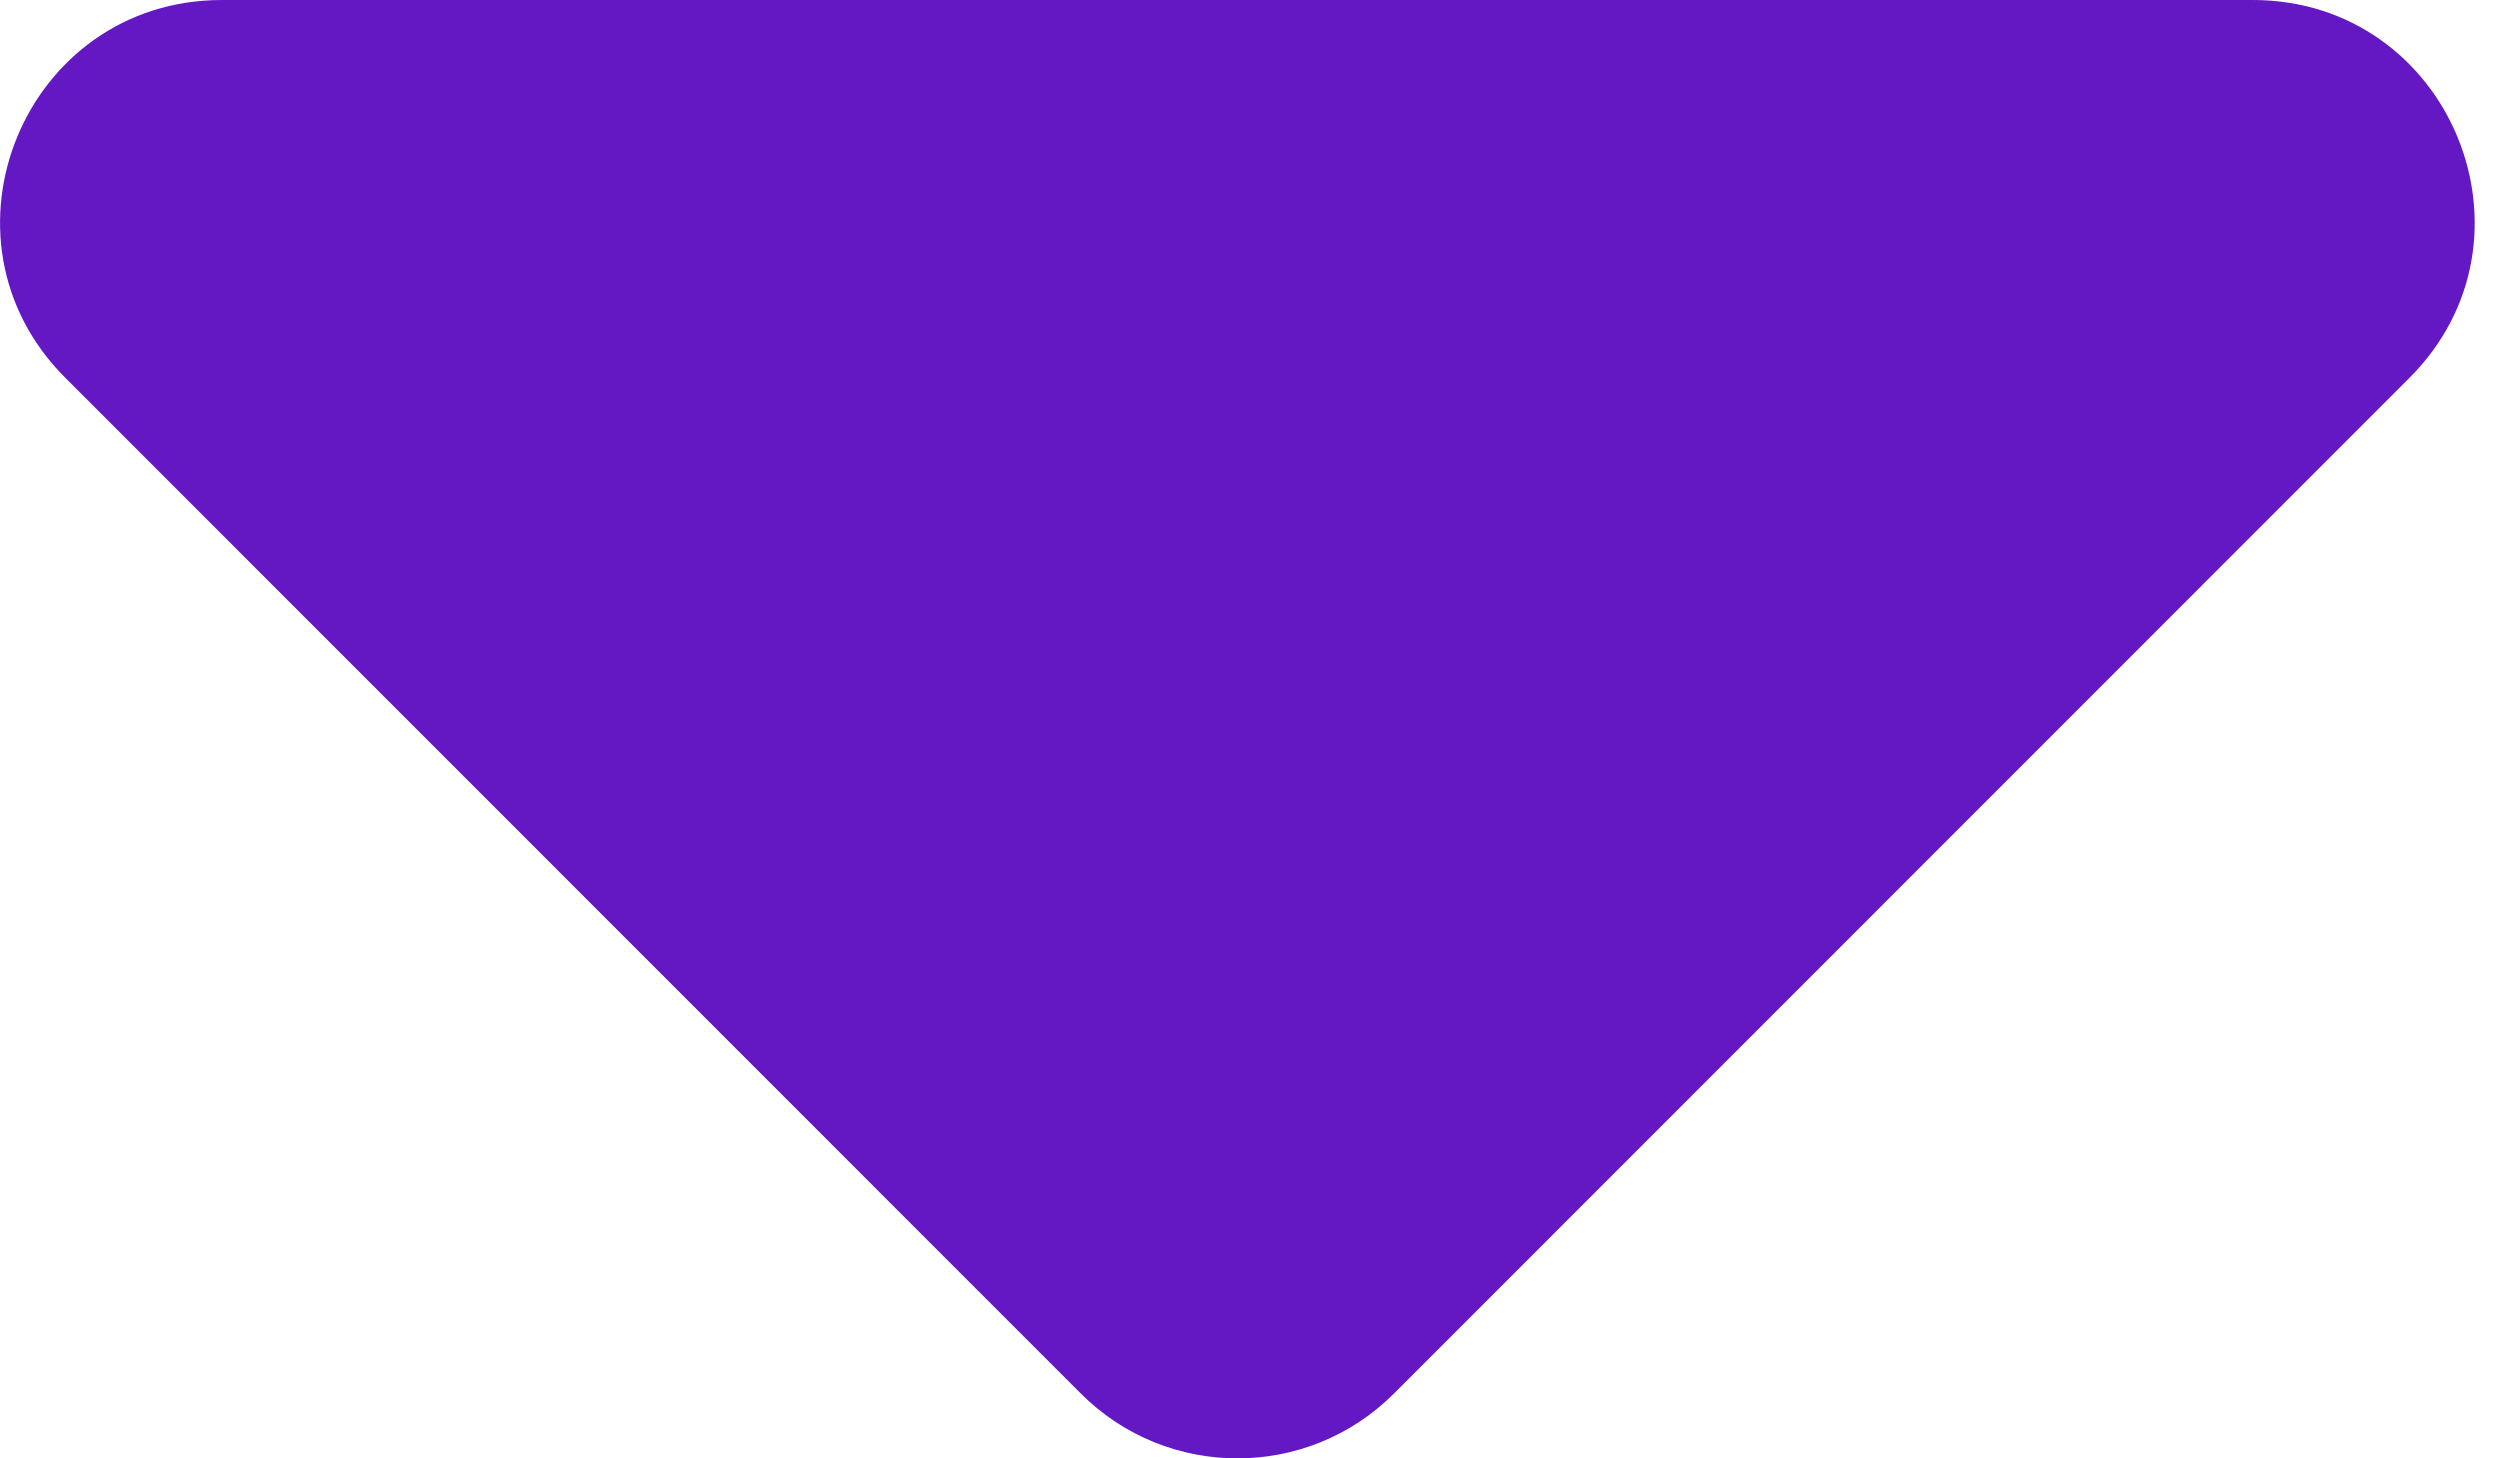 <svg width="12" height="7" viewBox="0 0 12 7" fill="none" xmlns="http://www.w3.org/2000/svg">
<path d="M10.813 -4.65527e-08C11.76 -5.16167e-09 12.235 1.145 11.565 1.814L6.691 6.689C6.276 7.104 5.603 7.104 5.188 6.689L0.314 1.814C-0.356 1.145 0.118 -5.14051e-07 1.065 -4.7266e-07L10.813 -4.65527e-08Z" fill="#6418C3"/>
</svg>
